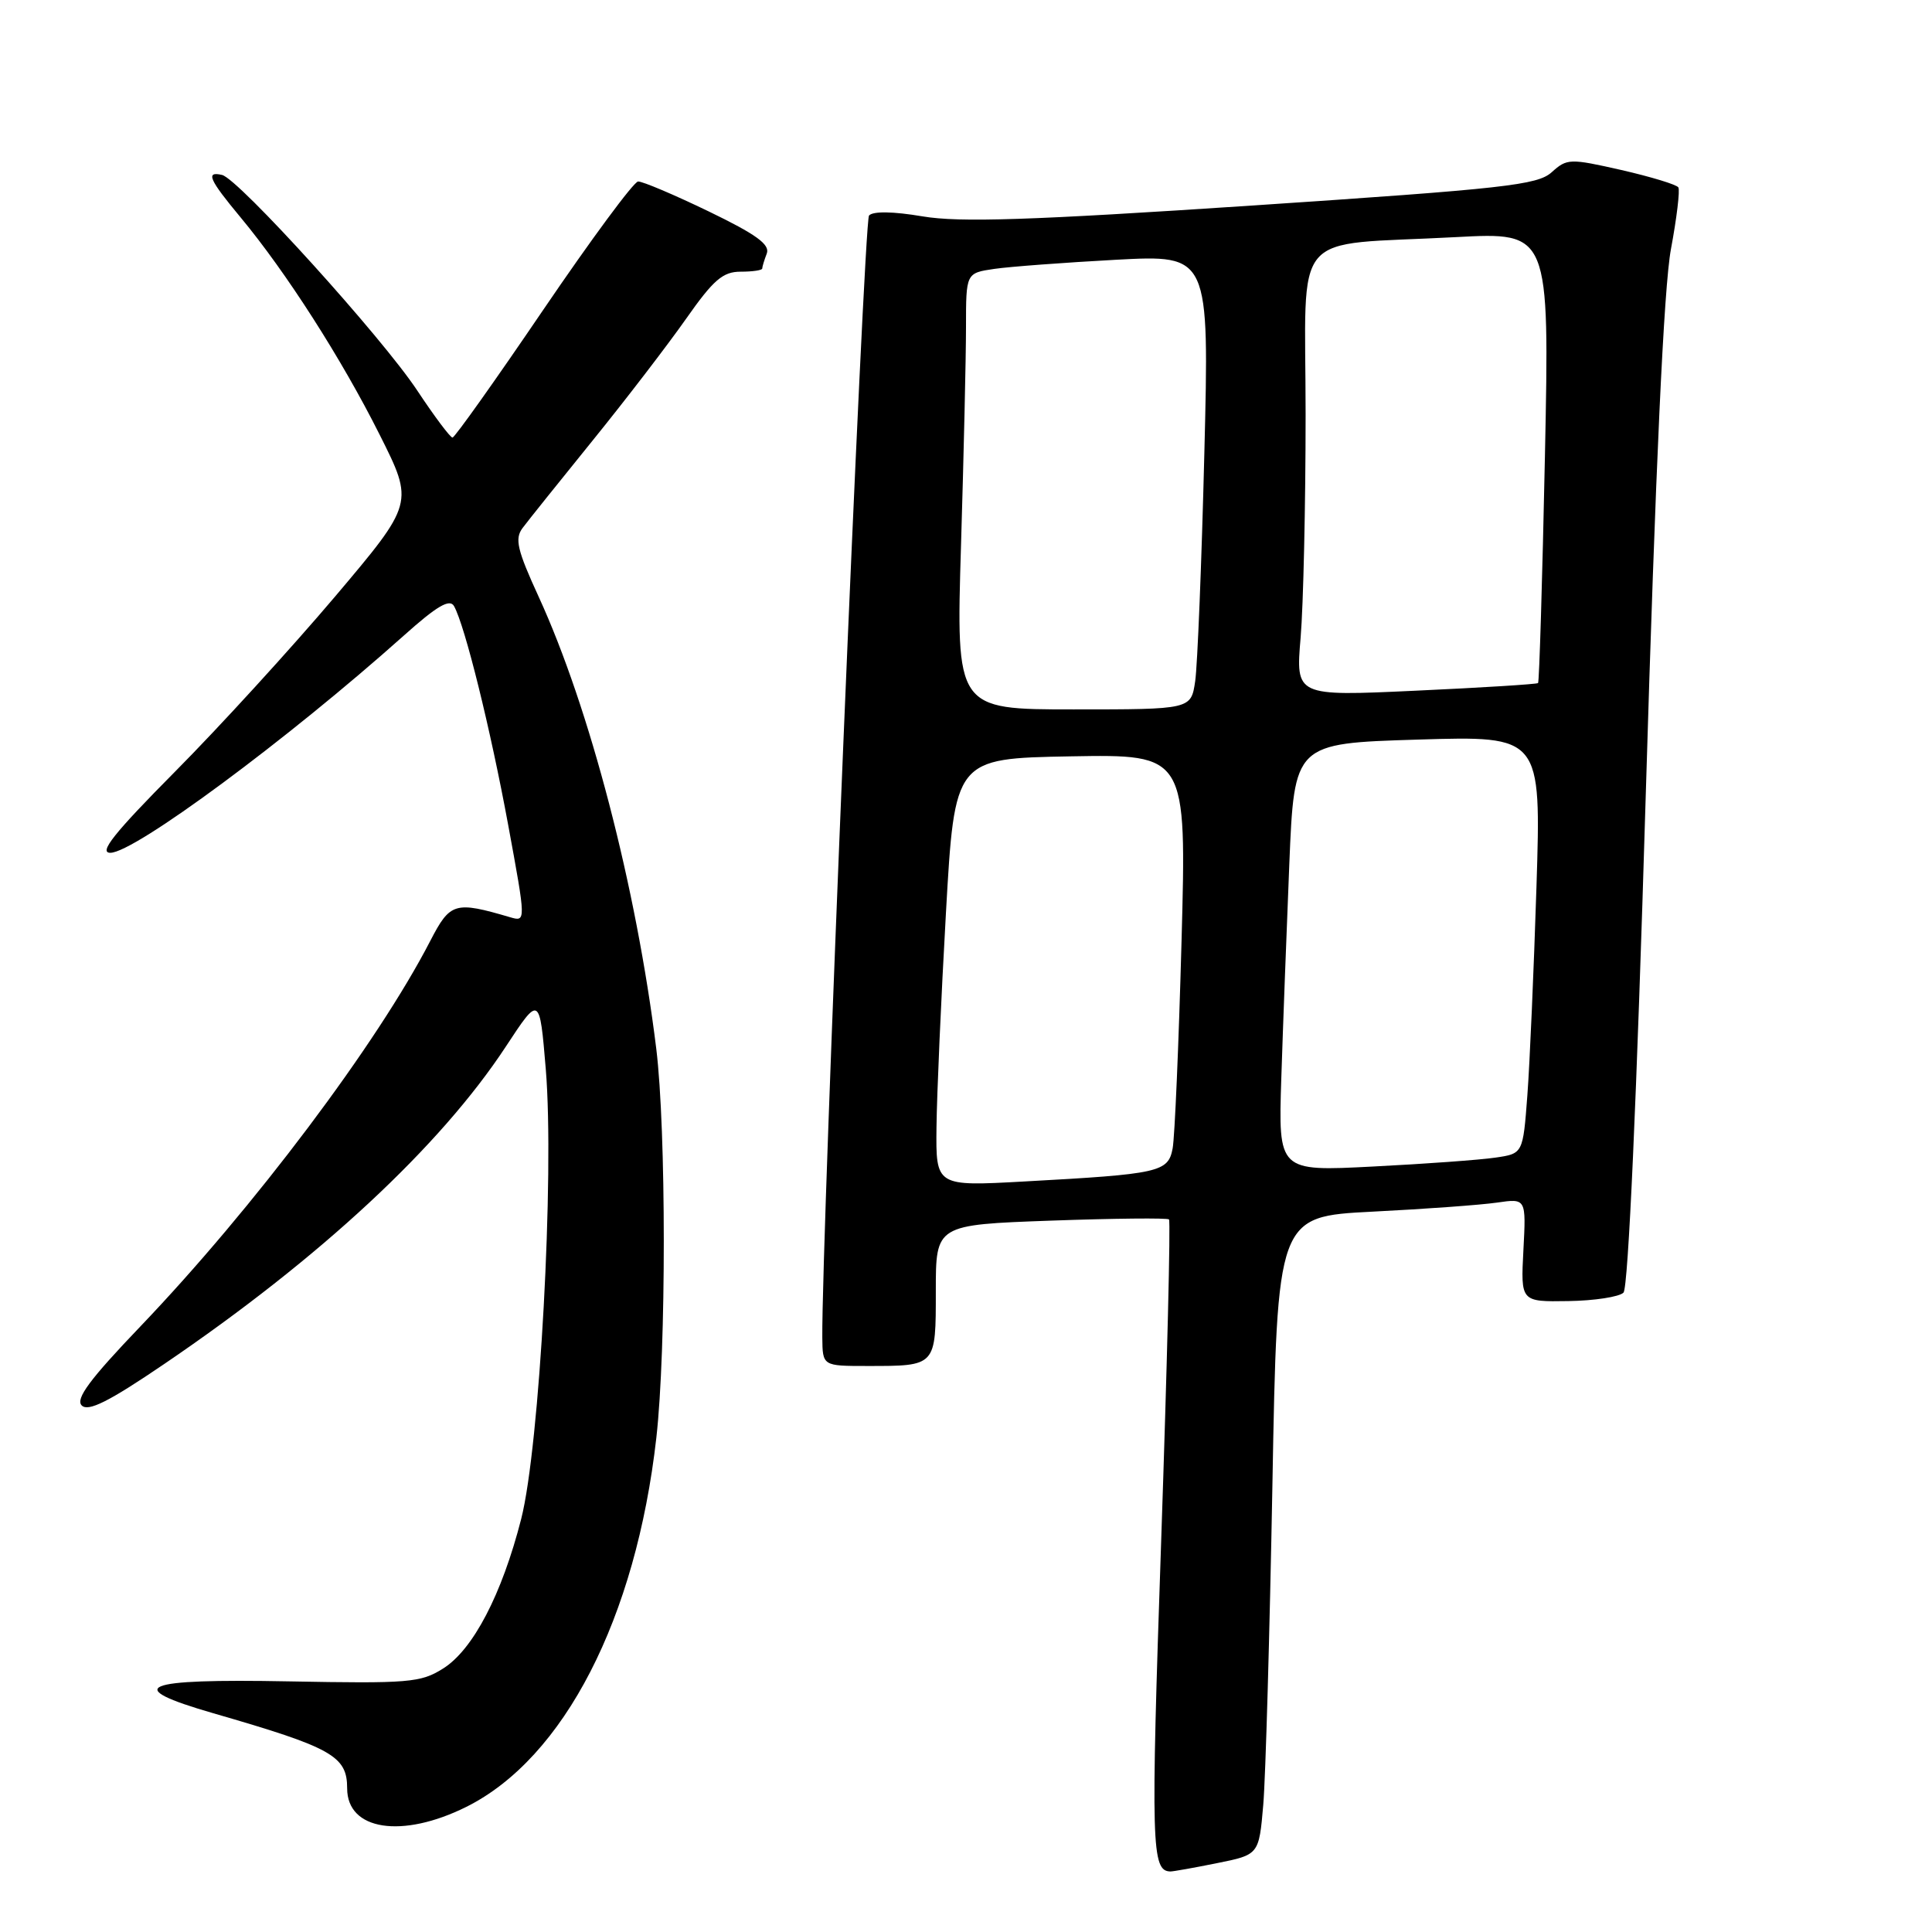 <?xml version="1.0" encoding="UTF-8" standalone="no"?>
<!DOCTYPE svg PUBLIC "-//W3C//DTD SVG 1.1//EN" "http://www.w3.org/Graphics/SVG/1.1/DTD/svg11.dtd" >
<svg xmlns="http://www.w3.org/2000/svg" xmlns:xlink="http://www.w3.org/1999/xlink" version="1.1" viewBox="0 0 256 256">
 <g >
 <path fill="currentColor"
d=" M 161.24 246.88 C 166.82 245.76 166.82 245.76 167.39 239.13 C 167.70 235.48 168.24 216.45 168.60 196.84 C 169.24 161.19 169.24 161.19 181.87 160.55 C 188.82 160.20 196.24 159.66 198.36 159.35 C 202.22 158.79 202.22 158.79 201.86 165.64 C 201.50 172.50 201.50 172.50 207.80 172.40 C 211.26 172.35 214.56 171.84 215.12 171.28 C 215.75 170.65 216.88 145.49 218.07 105.38 C 219.37 61.83 220.47 38.03 221.41 33.00 C 222.18 28.88 222.62 25.20 222.39 24.83 C 222.16 24.46 218.77 23.43 214.85 22.53 C 208.00 20.98 207.64 20.99 205.61 22.82 C 203.73 24.52 199.42 25.00 166.00 27.23 C 136.49 29.19 127.17 29.50 122.24 28.67 C 118.34 28.01 115.67 27.97 115.15 28.56 C 114.46 29.33 108.84 164.52 108.96 177.25 C 109.00 181.00 109.00 181.00 114.92 181.00 C 124.09 181.00 124.00 181.09 124.00 171.04 C 124.00 162.29 124.00 162.29 139.25 161.74 C 147.64 161.44 154.68 161.37 154.90 161.58 C 155.12 161.79 154.65 180.99 153.86 204.23 C 152.48 244.67 152.57 247.92 155.08 247.98 C 155.40 247.99 158.18 247.50 161.24 246.88 Z  M 61.79 239.42 C 74.73 232.97 84.27 214.44 86.97 190.50 C 88.29 178.78 88.28 149.76 86.96 138.97 C 84.32 117.55 78.14 93.81 71.38 79.08 C 68.53 72.87 68.18 71.39 69.24 69.97 C 69.93 69.04 74.11 63.83 78.52 58.38 C 82.93 52.94 88.50 45.67 90.91 42.24 C 94.54 37.07 95.78 36.00 98.14 36.00 C 99.72 36.00 101.00 35.81 101.00 35.58 C 101.00 35.35 101.27 34.46 101.60 33.60 C 102.06 32.40 100.21 31.06 93.90 28.01 C 89.34 25.81 85.13 24.02 84.55 24.05 C 83.97 24.08 78.33 31.72 72.00 41.03 C 65.67 50.35 60.26 57.97 59.96 57.98 C 59.67 57.99 57.57 55.19 55.29 51.75 C 50.63 44.70 31.59 23.67 29.42 23.18 C 27.21 22.67 27.69 23.77 31.89 28.82 C 37.91 36.06 45.29 47.59 50.30 57.59 C 54.86 66.67 54.86 66.67 44.36 79.09 C 38.58 85.91 29.06 96.34 23.19 102.25 C 15.11 110.40 13.04 113.00 14.62 113.00 C 17.81 113.00 38.10 97.98 53.45 84.27 C 57.89 80.29 59.59 79.30 60.16 80.31 C 61.61 82.91 64.99 96.58 67.34 109.33 C 69.70 122.15 69.70 122.15 67.60 121.54 C 60.26 119.38 59.65 119.57 57.01 124.68 C 50.00 138.27 33.63 160.04 18.60 175.76 C 11.89 182.77 9.97 185.37 10.83 186.23 C 11.69 187.09 14.40 185.74 21.74 180.75 C 42.40 166.72 58.34 151.90 67.03 138.67 C 71.50 131.87 71.50 131.87 72.32 141.68 C 73.48 155.69 71.51 191.67 69.06 201.27 C 66.50 211.28 62.68 218.60 58.71 221.09 C 55.75 222.96 54.16 223.09 38.25 222.79 C 18.62 222.42 16.08 223.49 28.25 227.01 C 44.03 231.57 46.00 232.68 46.00 236.97 C 46.00 242.54 53.27 243.66 61.79 239.42 Z  M 124.09 149.35 C 124.14 145.03 124.70 132.28 125.34 121.00 C 126.50 100.50 126.50 100.50 141.86 100.22 C 157.23 99.95 157.23 99.95 156.56 124.72 C 156.19 138.35 155.66 150.70 155.38 152.17 C 154.79 155.32 153.64 155.57 135.75 156.55 C 124.00 157.20 124.00 157.20 124.09 149.35 Z  M 169.78 142.86 C 170.00 136.06 170.48 123.30 170.84 114.50 C 171.50 98.50 171.50 98.50 187.86 98.00 C 204.22 97.50 204.22 97.50 203.59 117.50 C 203.24 128.50 202.70 140.96 202.38 145.18 C 201.80 152.86 201.80 152.86 198.15 153.39 C 196.14 153.69 188.85 154.22 181.94 154.57 C 169.38 155.22 169.38 155.22 169.78 142.86 Z  M 127.34 72.25 C 127.70 60.29 128.00 47.28 128.00 43.34 C 128.00 36.18 128.00 36.18 131.75 35.63 C 133.81 35.33 141.07 34.79 147.87 34.42 C 160.24 33.76 160.24 33.76 159.58 60.13 C 159.22 74.63 158.67 88.19 158.37 90.25 C 157.82 94.00 157.82 94.00 142.25 94.00 C 126.68 94.00 126.68 94.00 127.34 72.25 Z  M 172.34 84.48 C 172.70 80.20 173.00 66.91 173.00 54.94 C 173.00 29.86 170.68 32.61 192.91 31.42 C 205.32 30.76 205.32 30.76 204.71 60.50 C 204.37 76.86 203.96 90.36 203.80 90.51 C 203.63 90.66 196.34 91.12 187.59 91.52 C 171.68 92.26 171.68 92.26 172.34 84.48 Z "/>
</g>
</svg>